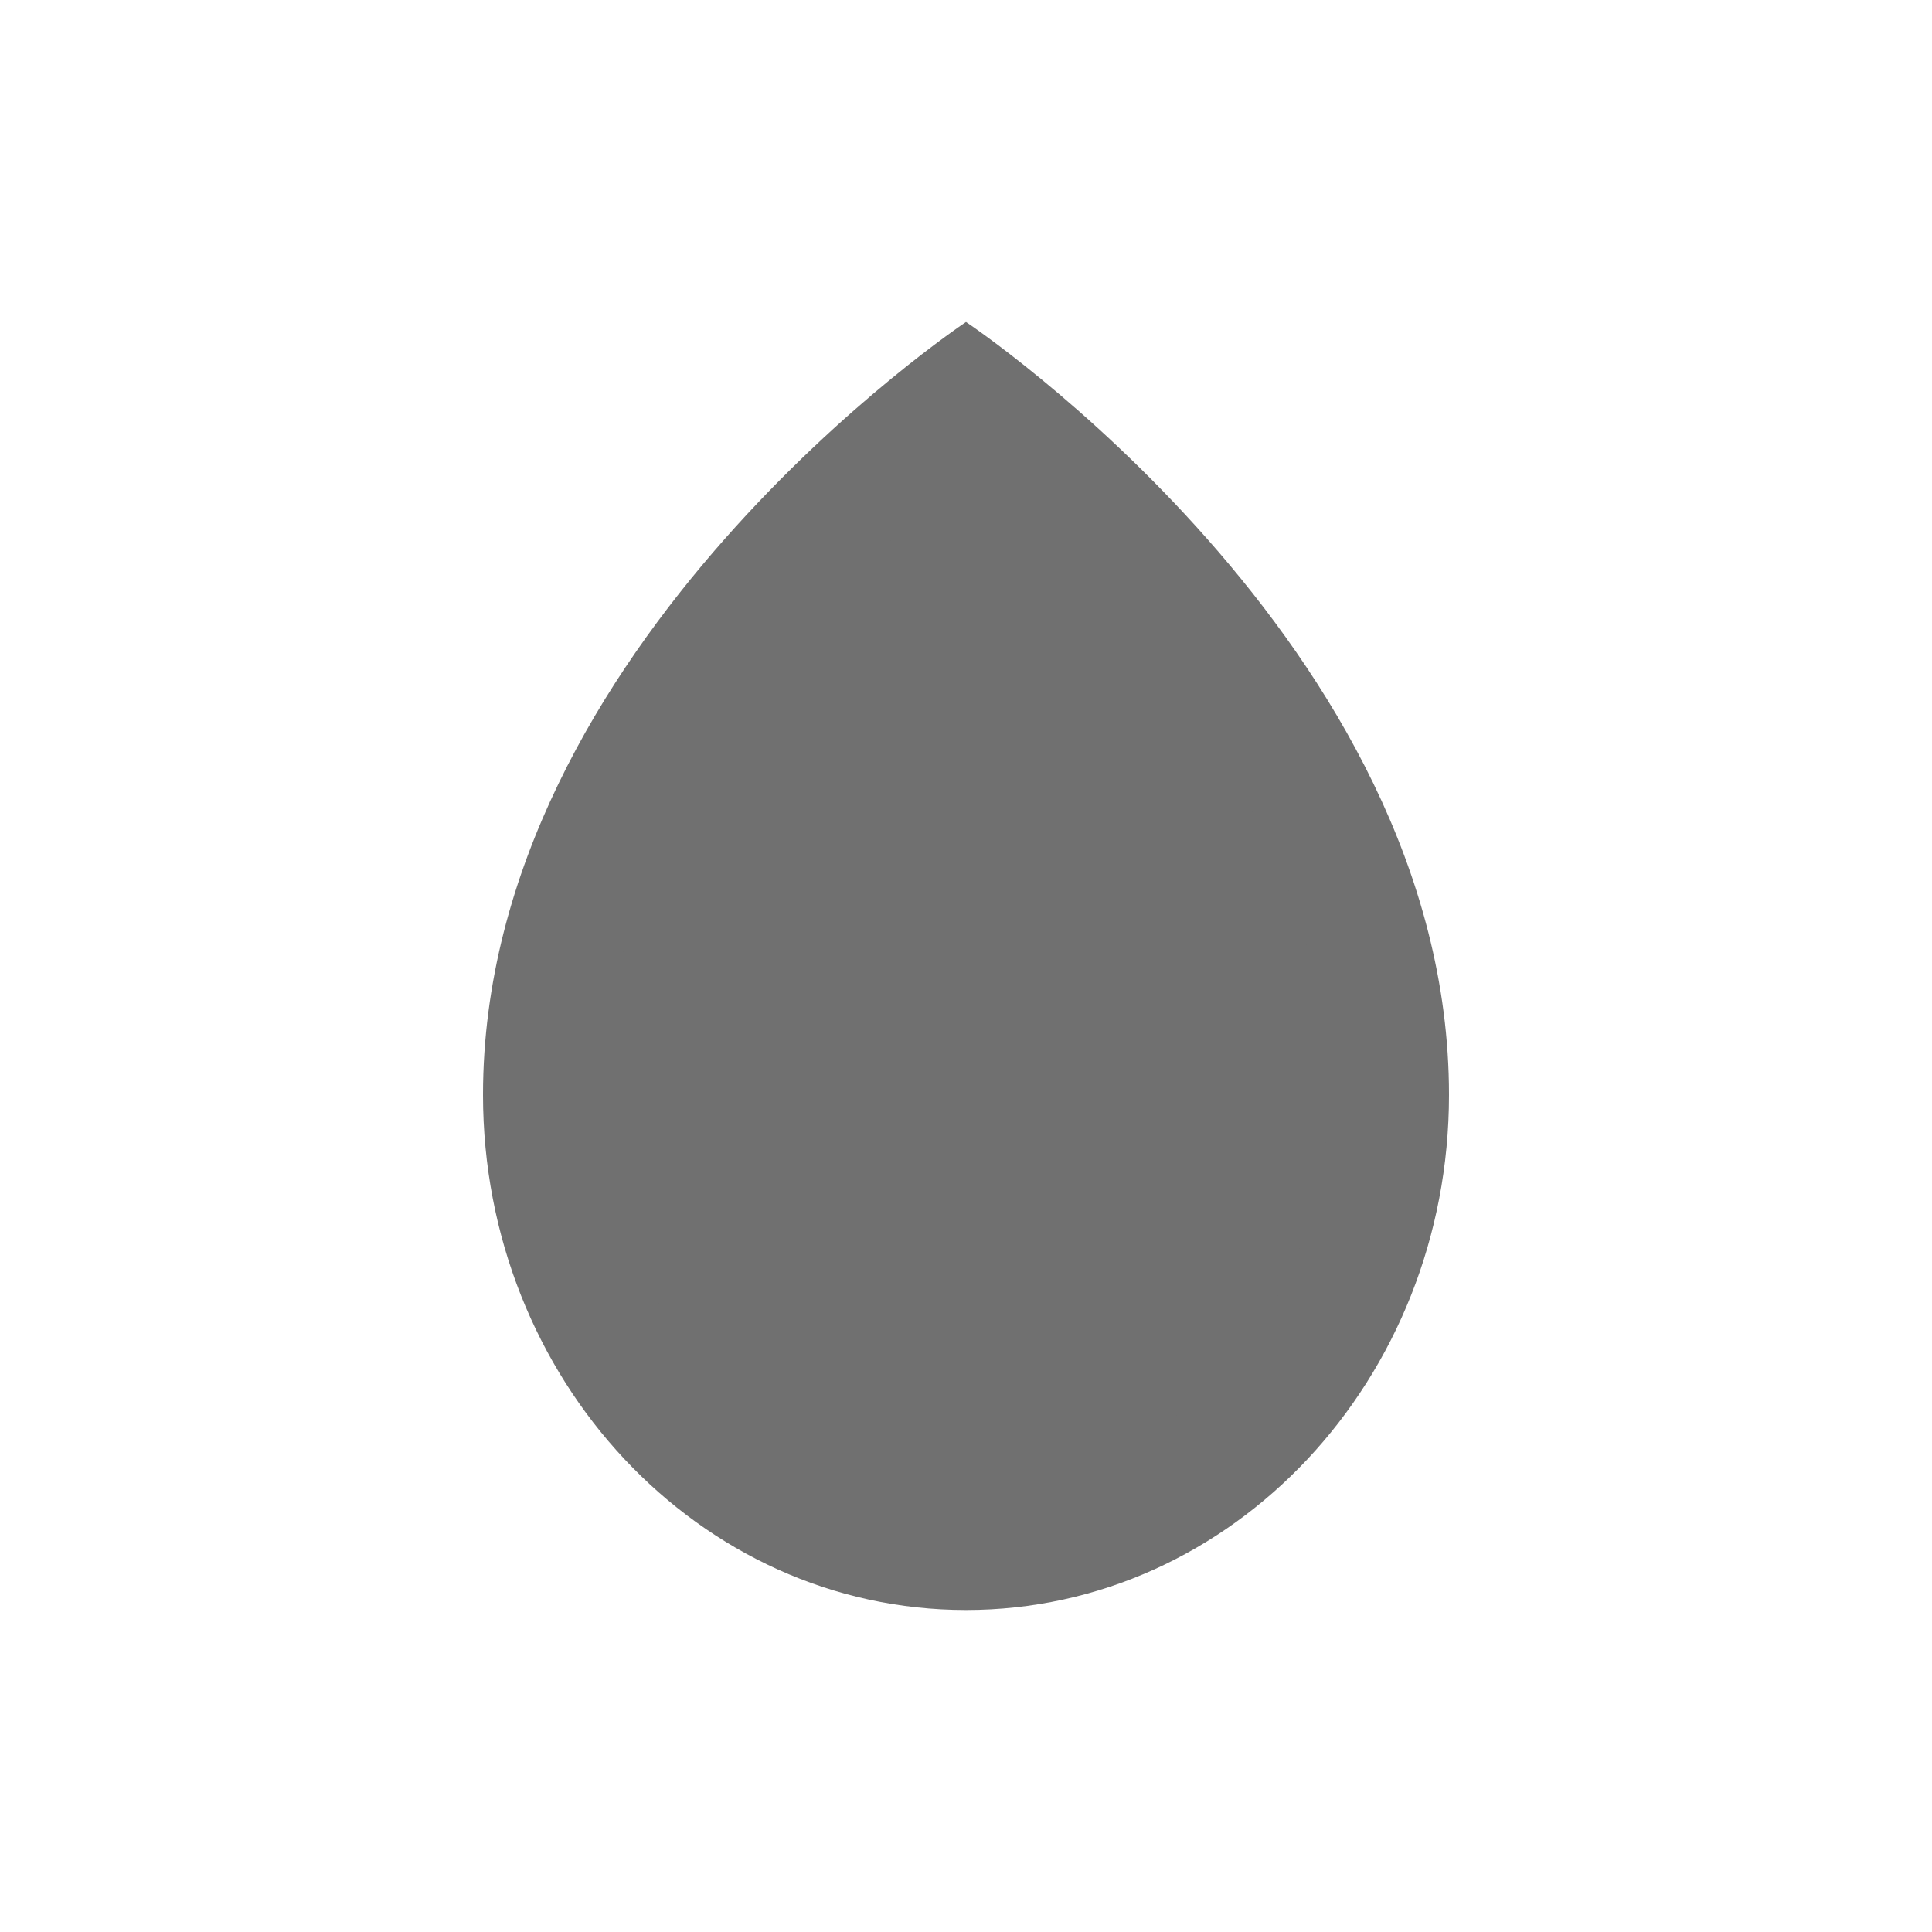 <svg xmlns="http://www.w3.org/2000/svg" xmlns:xlink="http://www.w3.org/1999/xlink" width="24" height="24" viewBox="0 0 24 24">
  <defs>
    <clipPath id="clip-drop_solid">
      <rect width="24" height="24"/>
    </clipPath>
  </defs>
  <g id="drop_solid" clip-path="url(#clip-drop_solid)">
    <g id="Path_17" data-name="Path 17" transform="translate(6 7)" fill="#707070">
      <path d="M 6 12.25 C 3.105 12.25 0.75 9.715 0.75 6.6 C 0.75 3.951 2.266 1.67 3.538 0.222 C 4.496 -0.868 5.467 -1.667 6 -2.073 C 6.533 -1.667 7.504 -0.868 8.462 0.222 C 9.734 1.67 11.25 3.952 11.25 6.6 C 11.25 9.715 8.895 12.25 6 12.25 Z" stroke="none"/>
      <path d="M 6 -1.115 C 4.499 0.124 1.5 3.044 1.5 6.6 C 1.5 9.302 3.519 11.5 6 11.5 C 8.481 11.5 10.5 9.302 10.5 6.6 C 10.5 3.044 7.5 0.124 6 -1.115 M 6 -3 C 6 -3 12 0.996 12 6.6 C 12 10.135 9.314 13 6 13 C 2.686 13 -9.5367431640625e-07 10.135 -9.5367431640625e-07 6.6 C -9.5367431640625e-07 0.995 6 -3 6 -3 Z" stroke="none" fill="#707070"/>
    </g>
  </g>
</svg>
